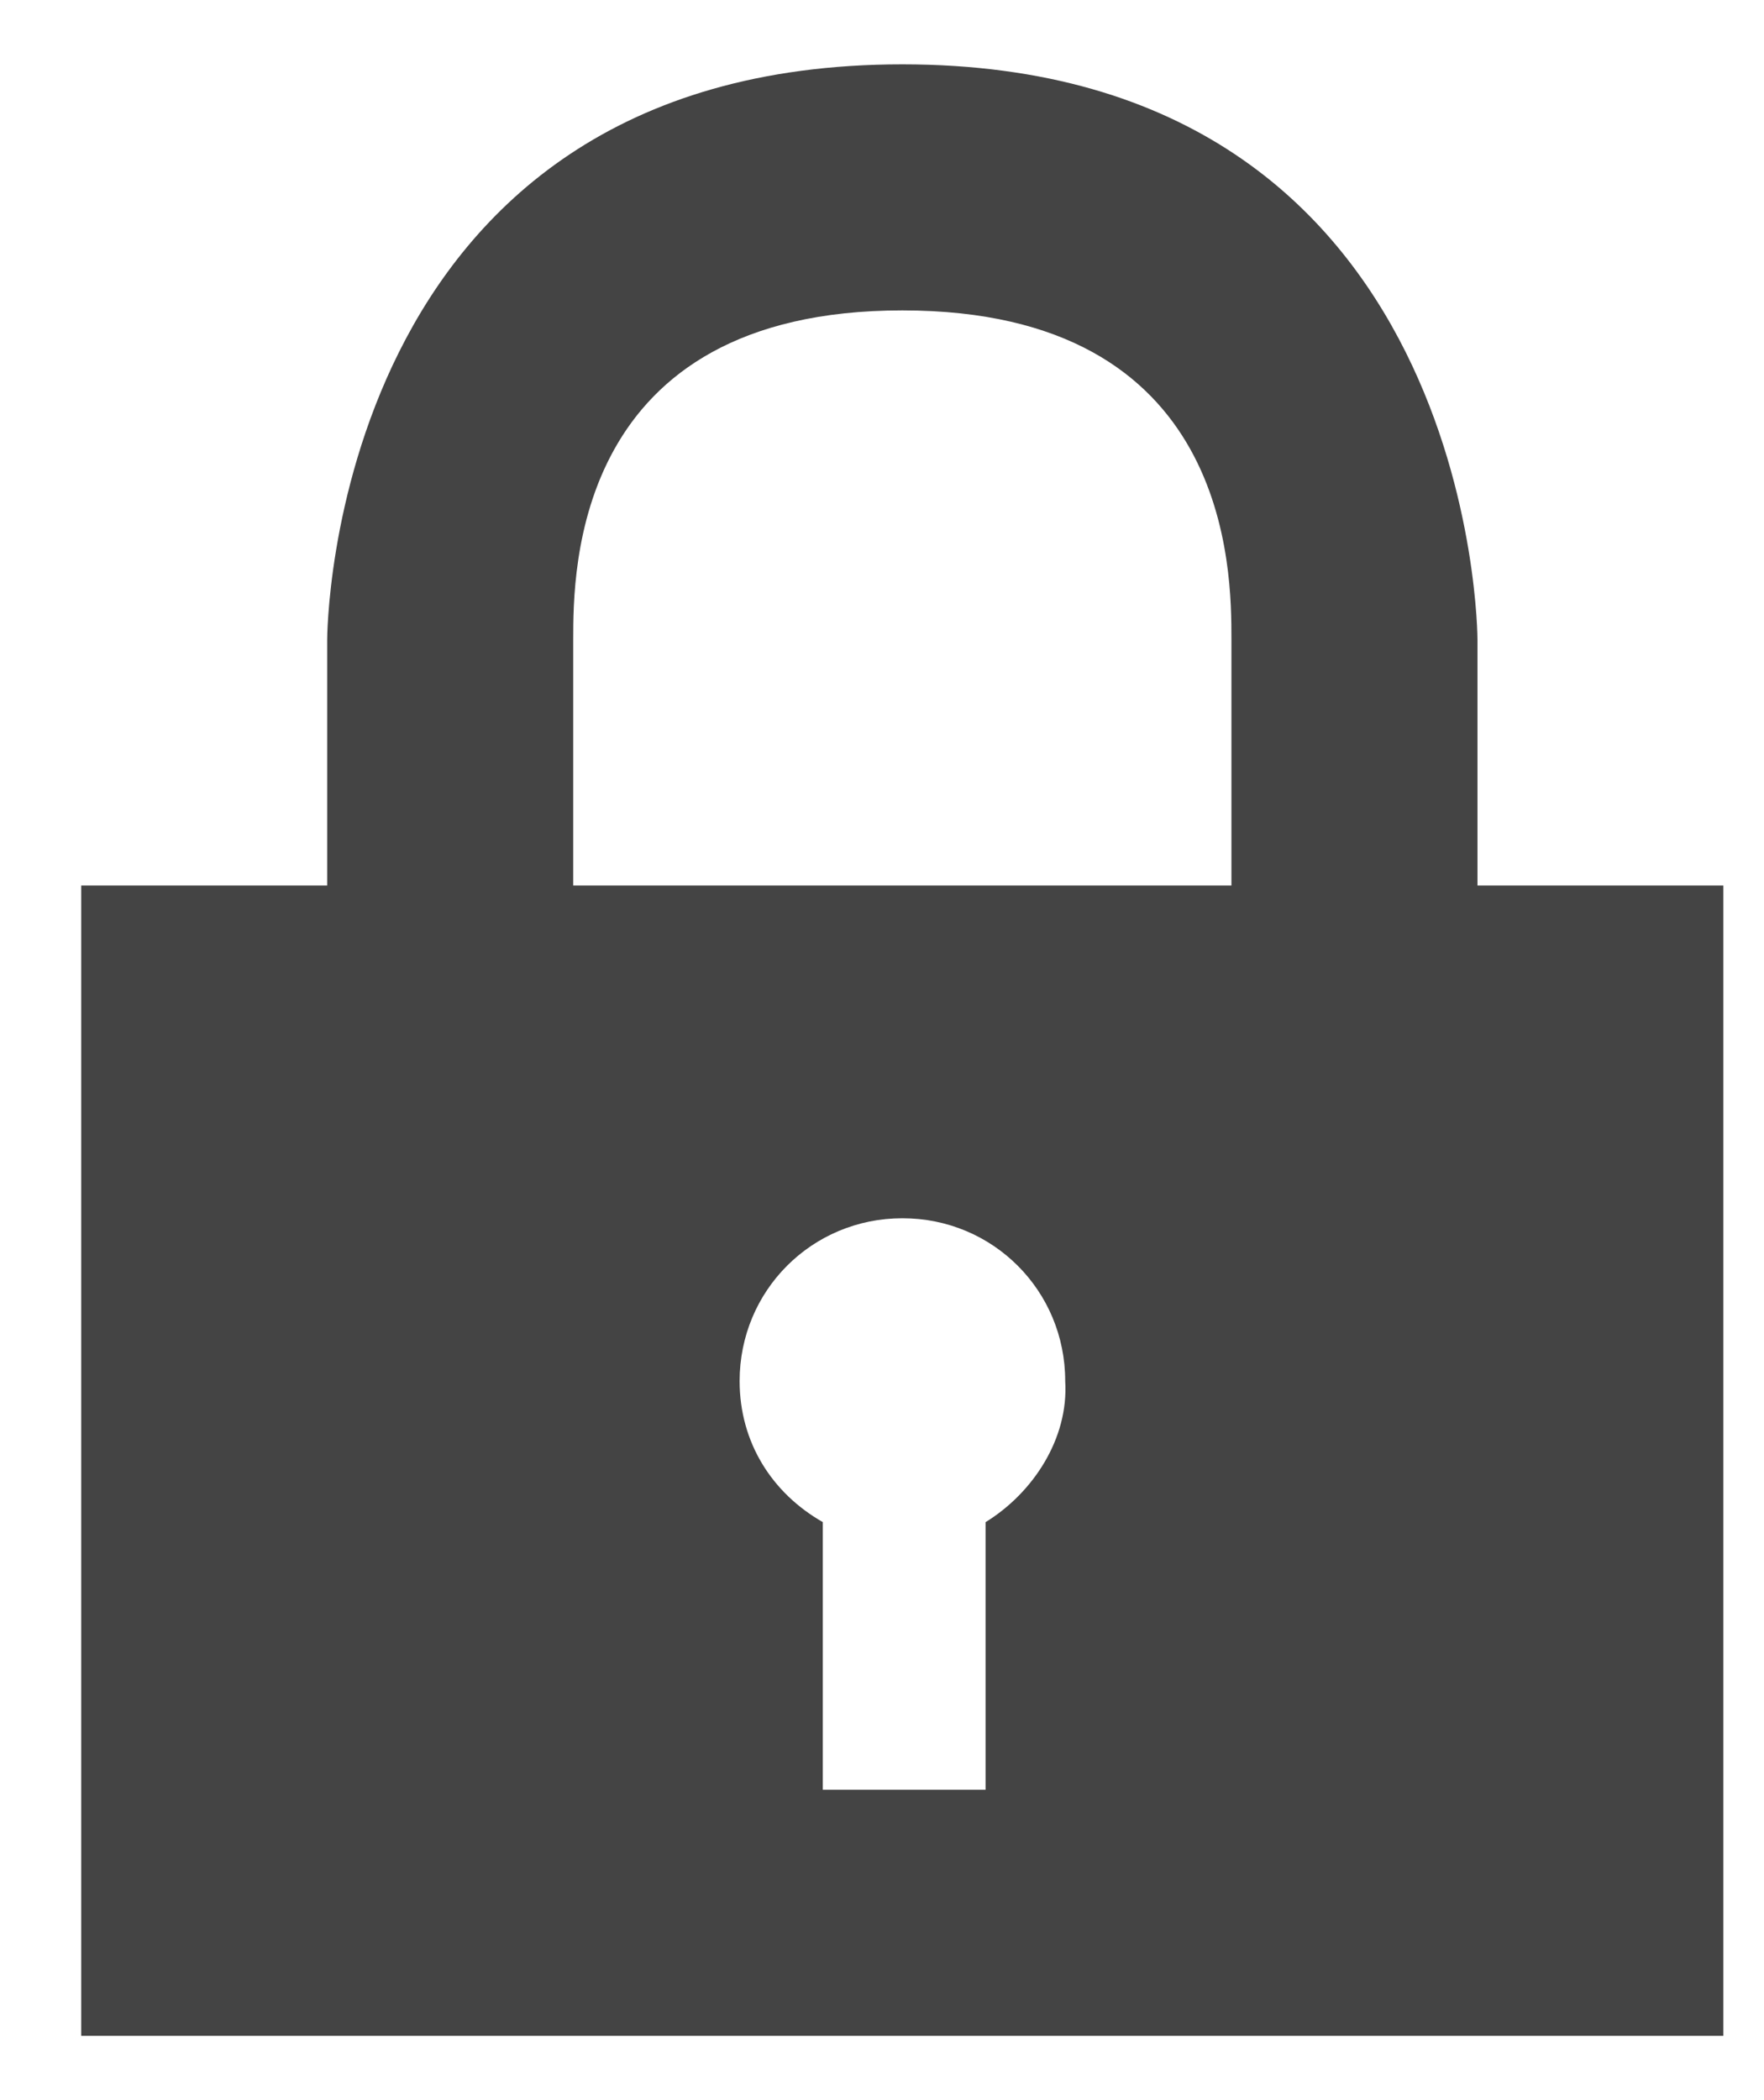 <svg version="1.1" xmlns="http://www.w3.org/2000/svg" xmlns:xlink="http://www.w3.org/1999/xlink" width="21" height="25" viewBox="0 0 21 25">
<path fill="#444" d="M17.589 10.541v-2.928c0 0 0-6.847-6.847-6.847s-6.847 6.847-6.847 6.847v2.928h-2.928v13.693h19.549v-13.693h-2.928zM11.733 18.119v3.186h-1.938v-3.186c-0.603-0.344-0.99-0.947-0.99-1.679 0-1.077 0.861-1.938 1.938-1.938s1.938 0.861 1.938 1.938c0.043 0.689-0.388 1.335-0.947 1.679zM14.661 10.541h-7.837v-2.928c0-0.818 0-3.918 3.918-3.918s3.918 3.1 3.918 3.918v2.928z"></path>
</svg>
